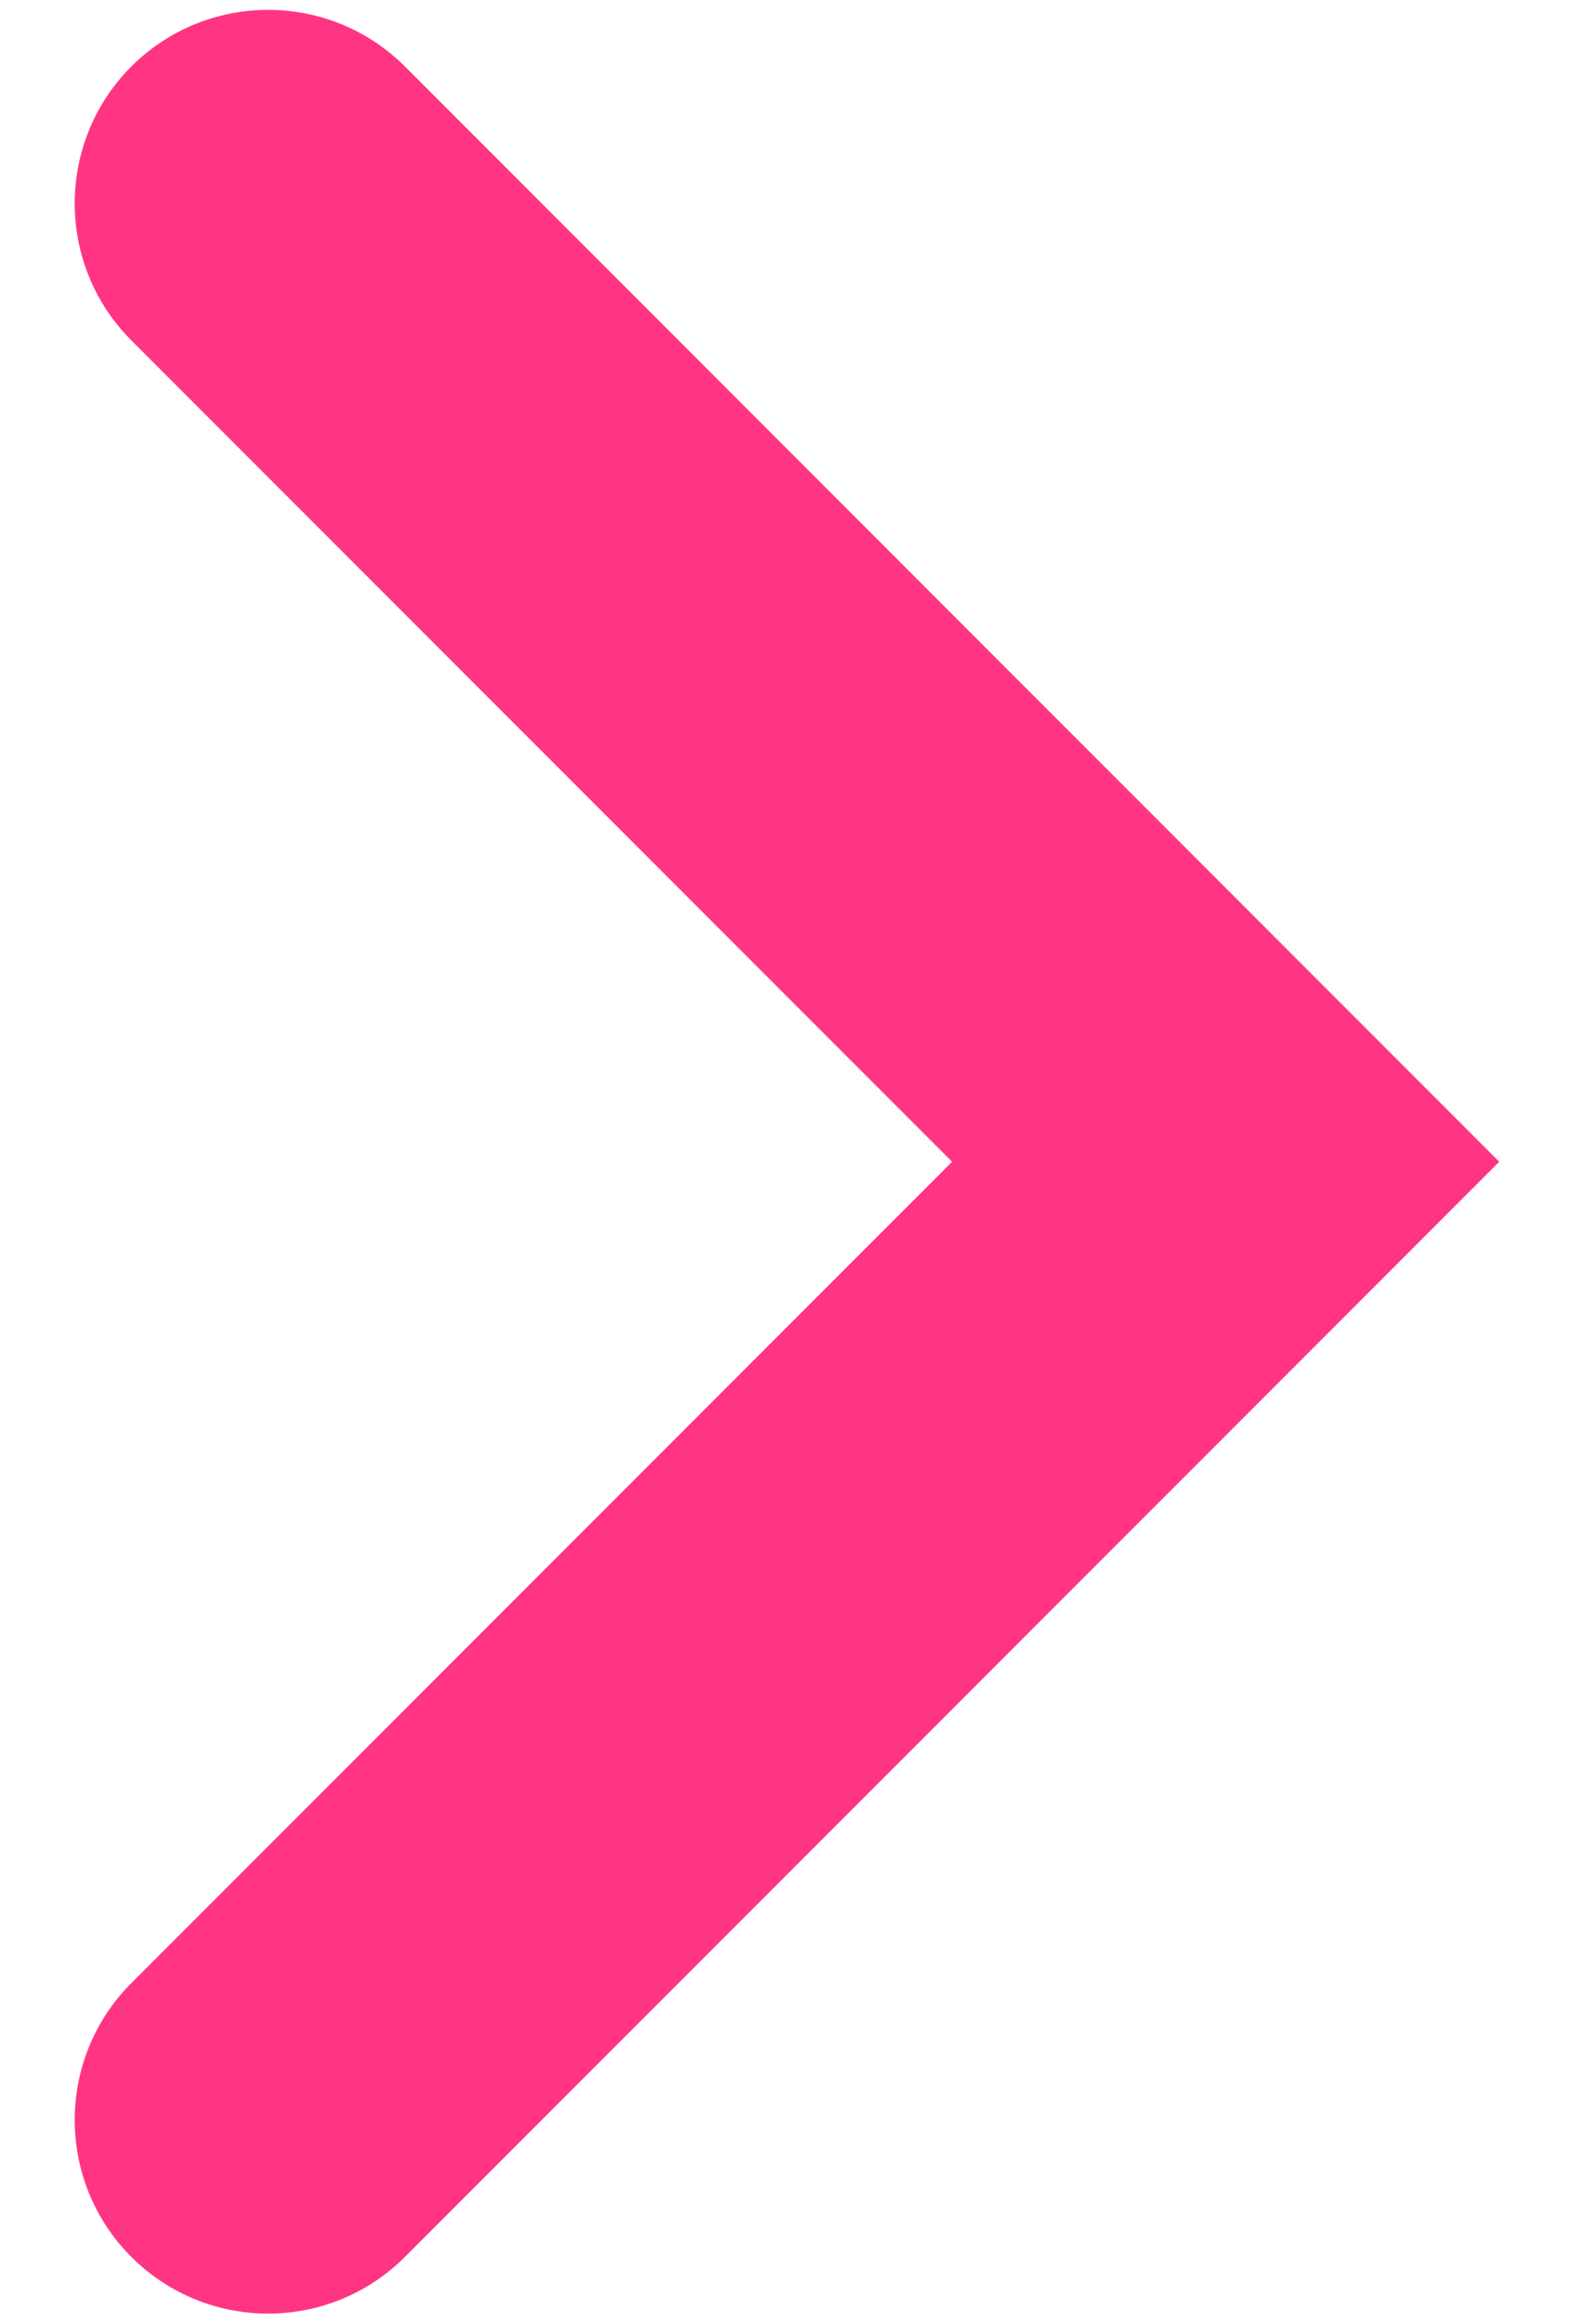 <svg width="11" height="16" viewBox="0 0 11 16" fill="none" xmlns="http://www.w3.org/2000/svg">
<path d="M6.562 8.001L0.905 2.344C0.385 1.823 0.385 0.979 0.905 0.458C1.426 -0.062 2.27 -0.062 2.791 0.458L10.333 8.001L2.791 15.543C2.27 16.064 1.426 16.064 0.905 15.543C0.385 15.023 0.385 14.178 0.905 13.658L6.562 8.001Z" fill="#FF3583"/>
</svg>
